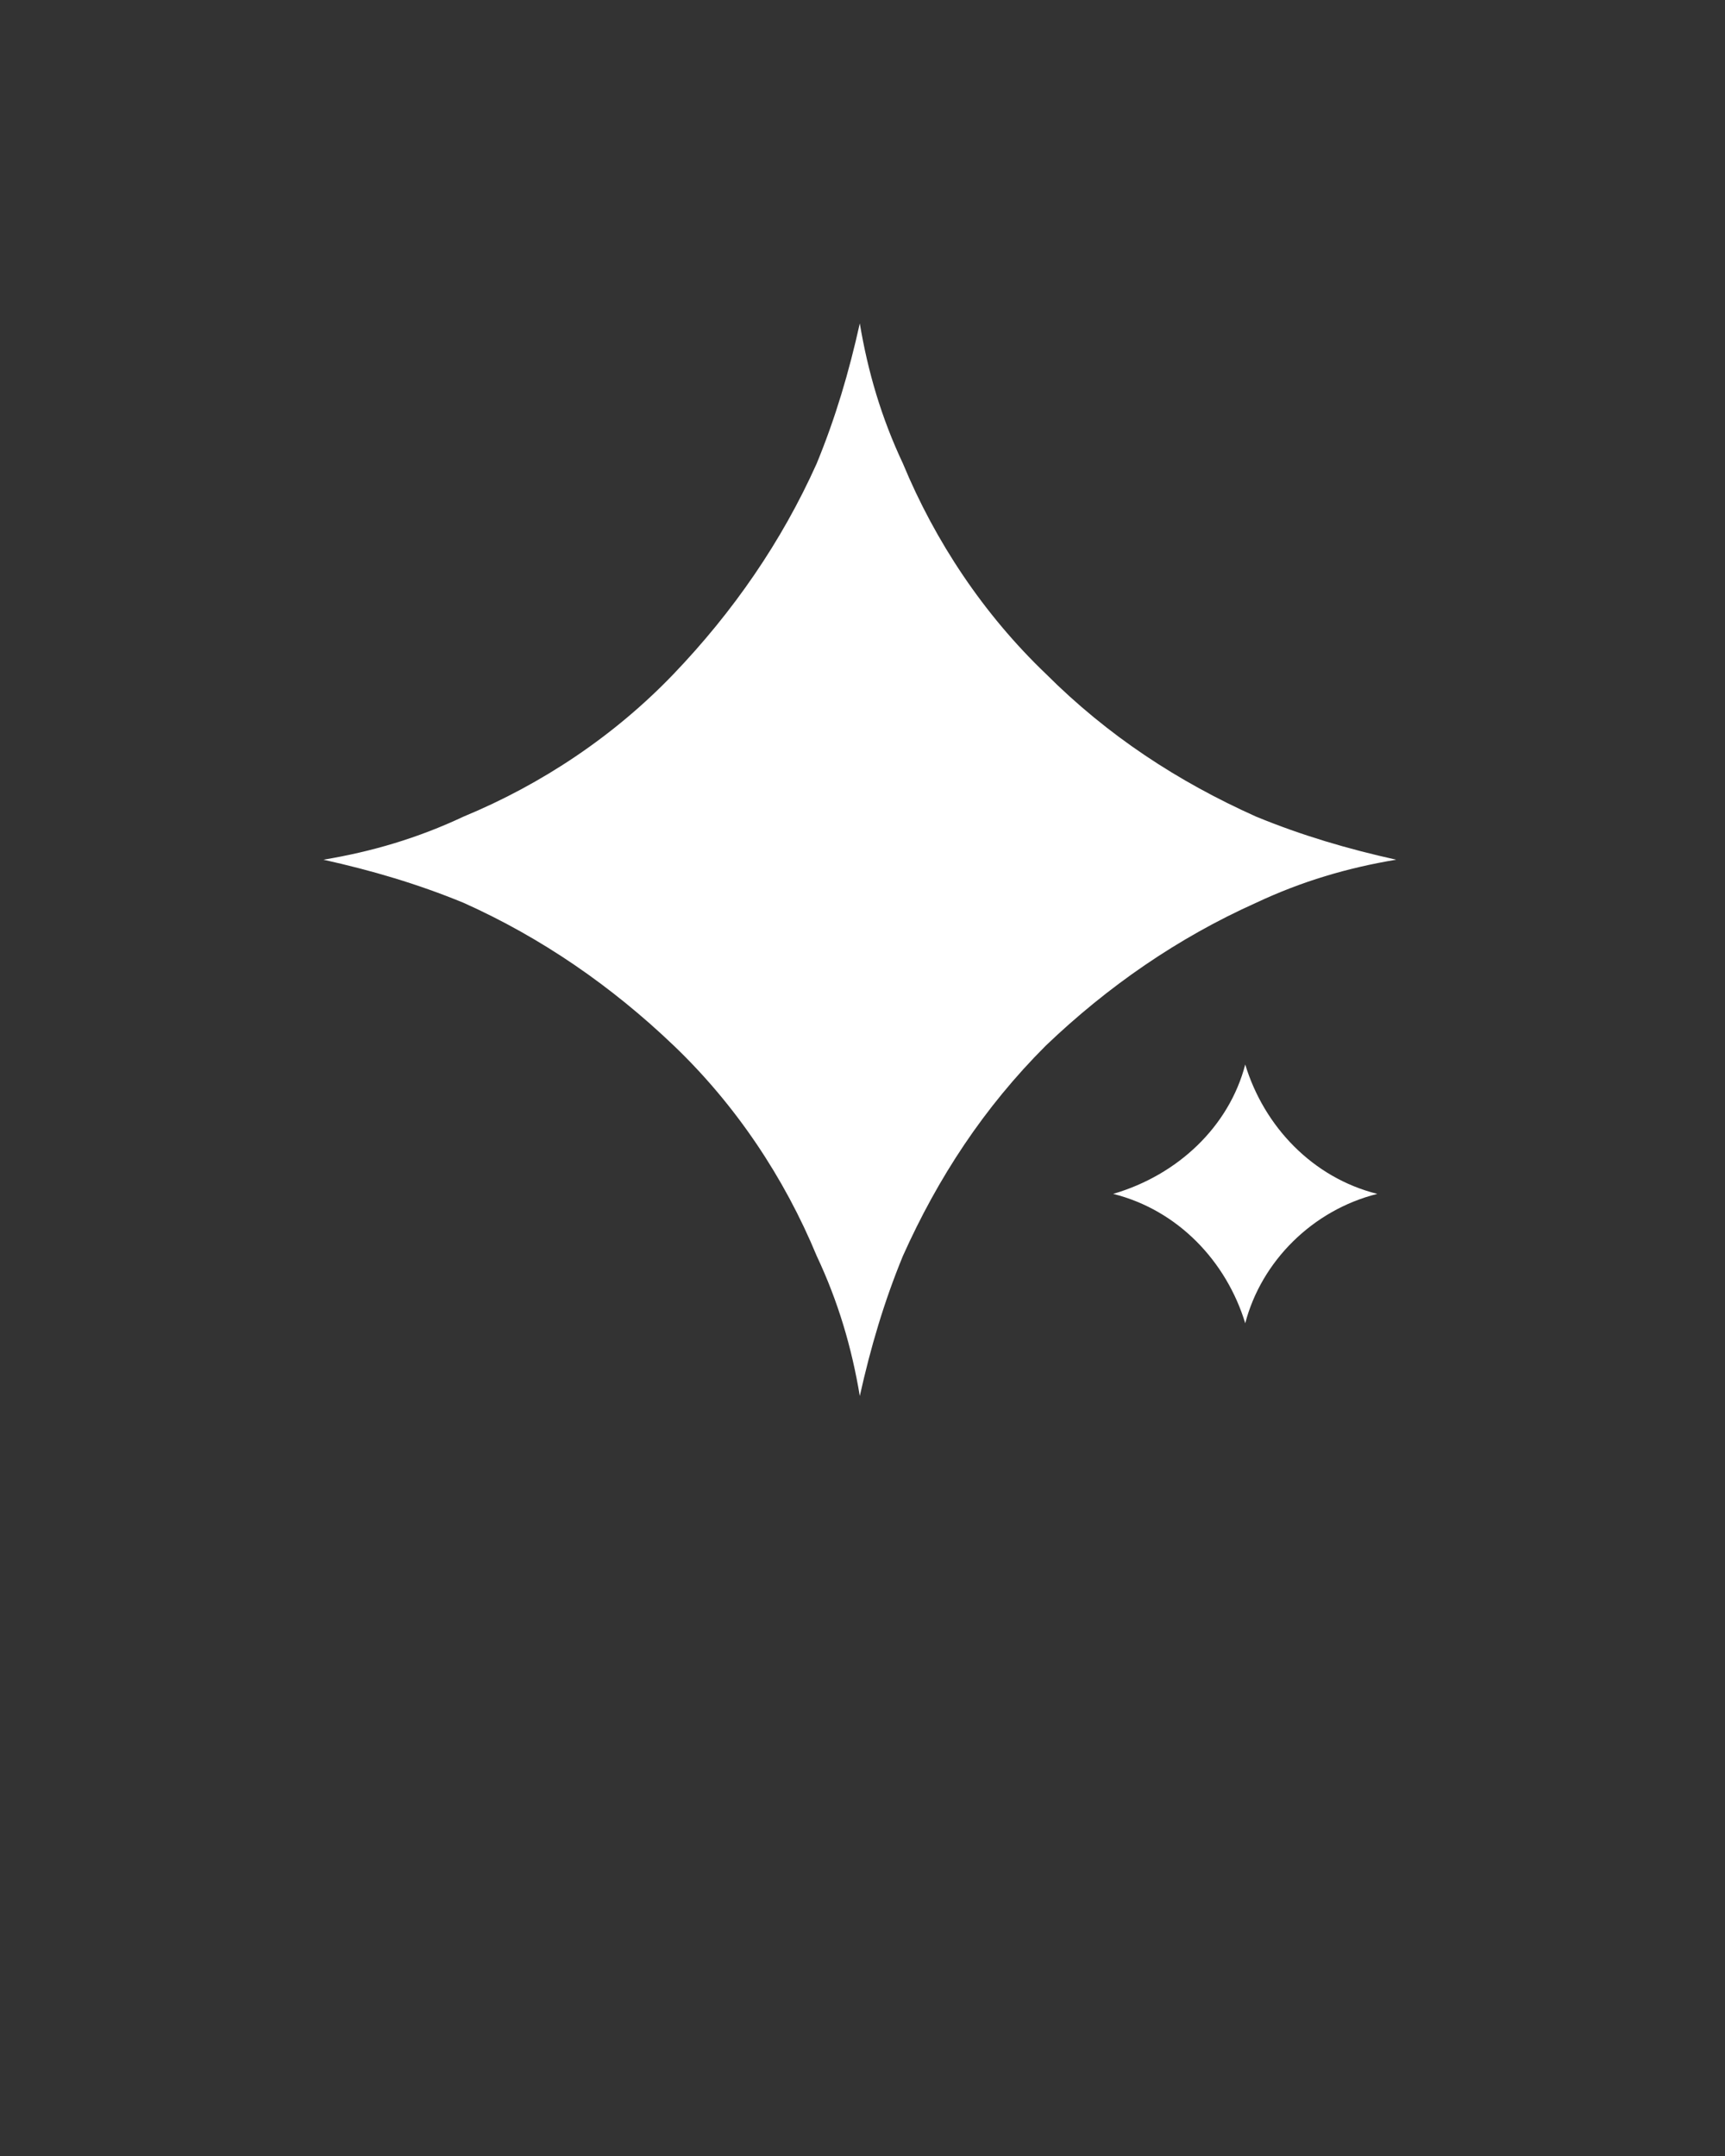 <svg xmlns="http://www.w3.org/2000/svg" xmlns:xlink="http://www.w3.org/1999/xlink" version="1.1" x="0px" y="0px" viewBox="0 0 64 80" style="enable-background:new 0 0 64 64;" xml:space="preserve"><rect x="0" y="0" width="64" height="80" fill="#333333" stroke="none"/><path  fill="#fff" d="M46.2,49.1c-0.7-2.3-2.5-4.2-4.9-4.8c2.4-0.7,4.3-2.5,4.9-4.8c0.7,2.3,2.5,4.2,4.9,4.8C48.7,44.9,46.8,46.8,46.2,49.1z"/><path fill="#fff"  d="M38.8,38.8c-2.3,2.3-4,4.9-5.3,7.8c-0.7,1.7-1.2,3.4-1.6,5.2c-0.3-1.8-0.8-3.5-1.6-5.2c-1.2-2.9-3-5.6-5.3-7.8  s-4.9-4-7.8-5.3c-1.7-0.7-3.4-1.2-5.2-1.6c1.8-0.3,3.5-0.8,5.2-1.6c2.9-1.2,5.6-3,7.8-5.3s4-4.9,5.3-7.8c0.7-1.7,1.2-3.4,1.6-5.2  c0.3,1.8,0.8,3.5,1.6,5.2c1.2,2.9,3,5.6,5.3,7.8c2.3,2.3,4.9,4,7.8,5.3c1.7,0.7,3.4,1.2,5.2,1.6c-1.8,0.3-3.5,0.8-5.2,1.6  C43.7,34.8,41.1,36.6,38.8,38.8z"/>
 
</svg>
